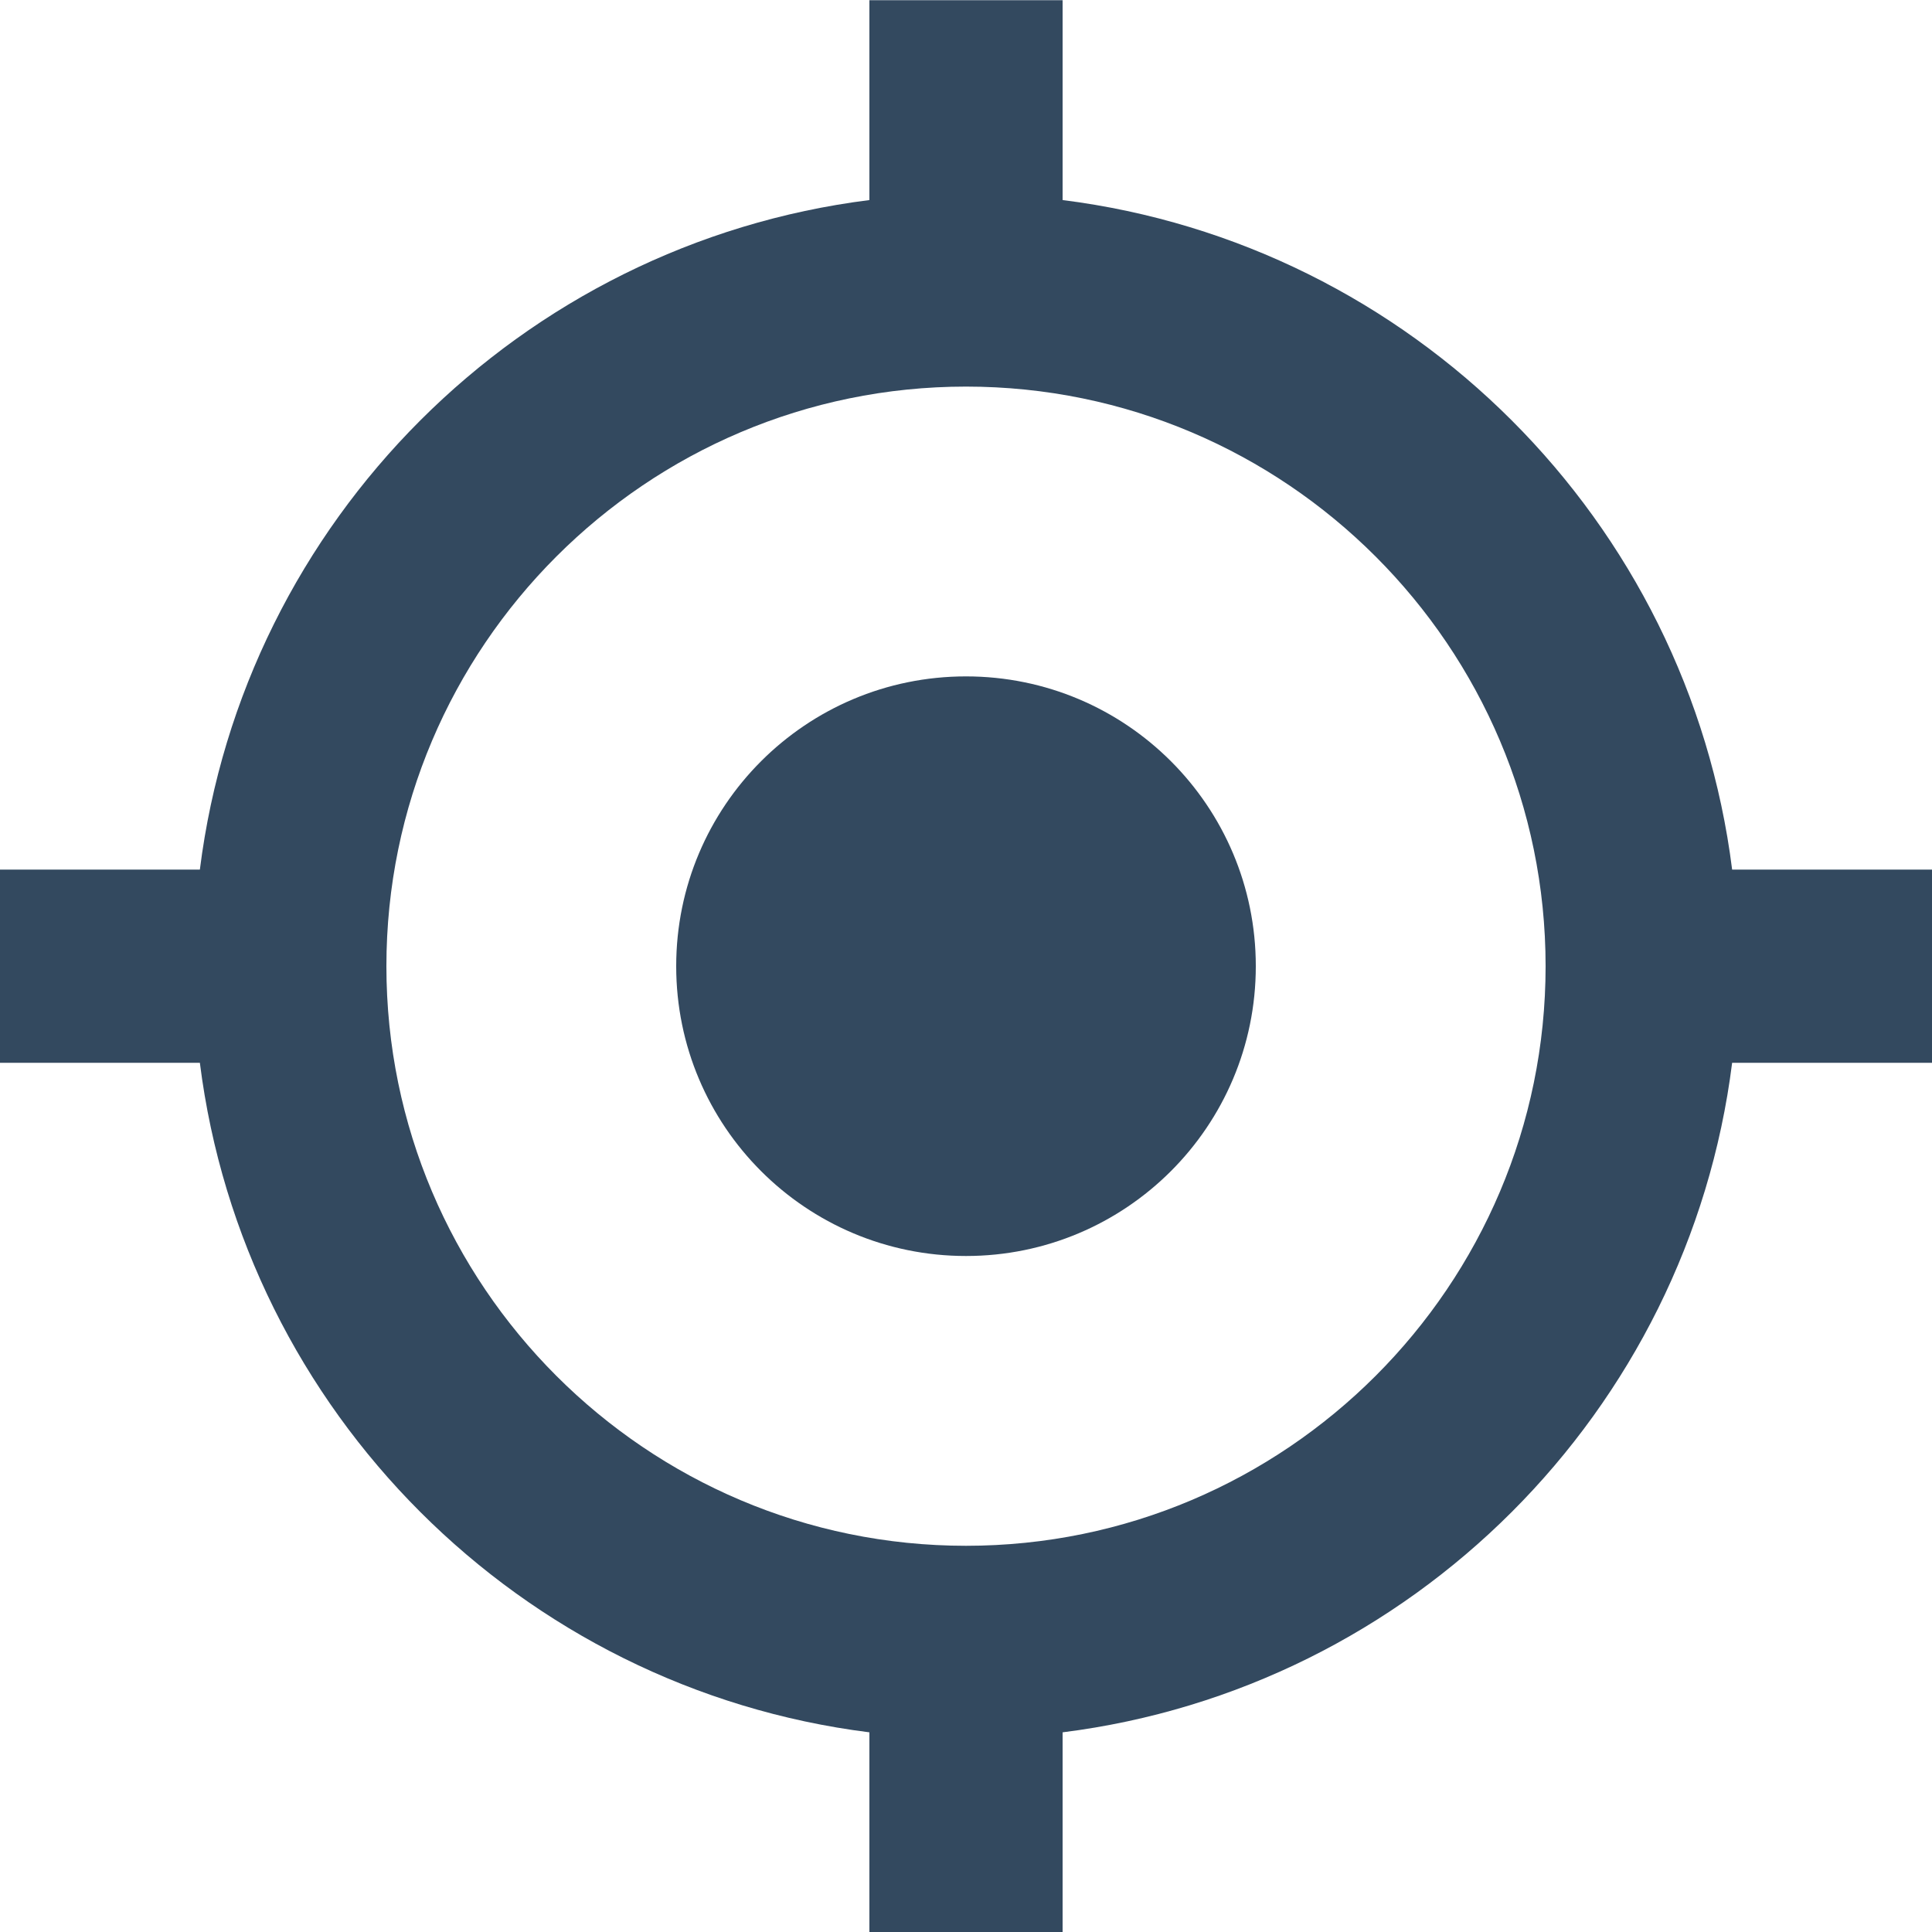 <?xml version="1.0" encoding="UTF-8" standalone="no"?>
<svg width="20px" height="20px" viewBox="0 0 20 20" version="1.1" xmlns="http://www.w3.org/2000/svg" xmlns:xlink="http://www.w3.org/1999/xlink">
    <!-- Generator: Sketch 39.1 (31720) - http://www.bohemiancoding.com/sketch -->
    <title>Here</title>
    <desc>Created with Sketch.</desc>
    <defs></defs>
    <g id="Page-1" stroke="none" stroke-width="1" fill="none" fill-rule="evenodd">
        <g id="Home-Screen" transform="translate(-37, -632)" fill="#33495F">
            <g id="Tab-Bar" transform="translate(0, 618)">
                <g id="Here" transform="translate(37, 14)">
                    <path d="M10,7.002 C8.343,7.002 7,8.344 7,10.002 C7,11.659 8.343,13.002 10,13.002 C11.657,13.002 13,11.659 13,10.002 C13,8.344 11.657,7.002 10,7.002" id="Fill-586"></path>
                    <path d="M10,16.002 C6.691,16.002 4,13.31 4,10.002 C4,6.694 6.691,4.002 10,4.002 C13.309,4.002 16,6.694 16,10.002 C16,13.31 13.309,16.002 10,16.002 L10,16.002 Z M20,9.002 L17.931,9.002 C17.477,5.39 14.612,2.525 11,2.071 L11,0.002 L9,0.002 L9,2.071 C5.389,2.525 2.523,5.39 2.069,9.002 L0,9.002 L0,11.002 L2.069,11.002 C2.523,14.614 5.389,17.479 9,17.933 L9,20.002 L11,20.002 L11,17.933 C14.612,17.479 17.477,14.614 17.931,11.002 L20,11.002 L20,9.002 Z" id="Fill-587"></path>
                </g>
            </g>
        </g>
    </g>
</svg>